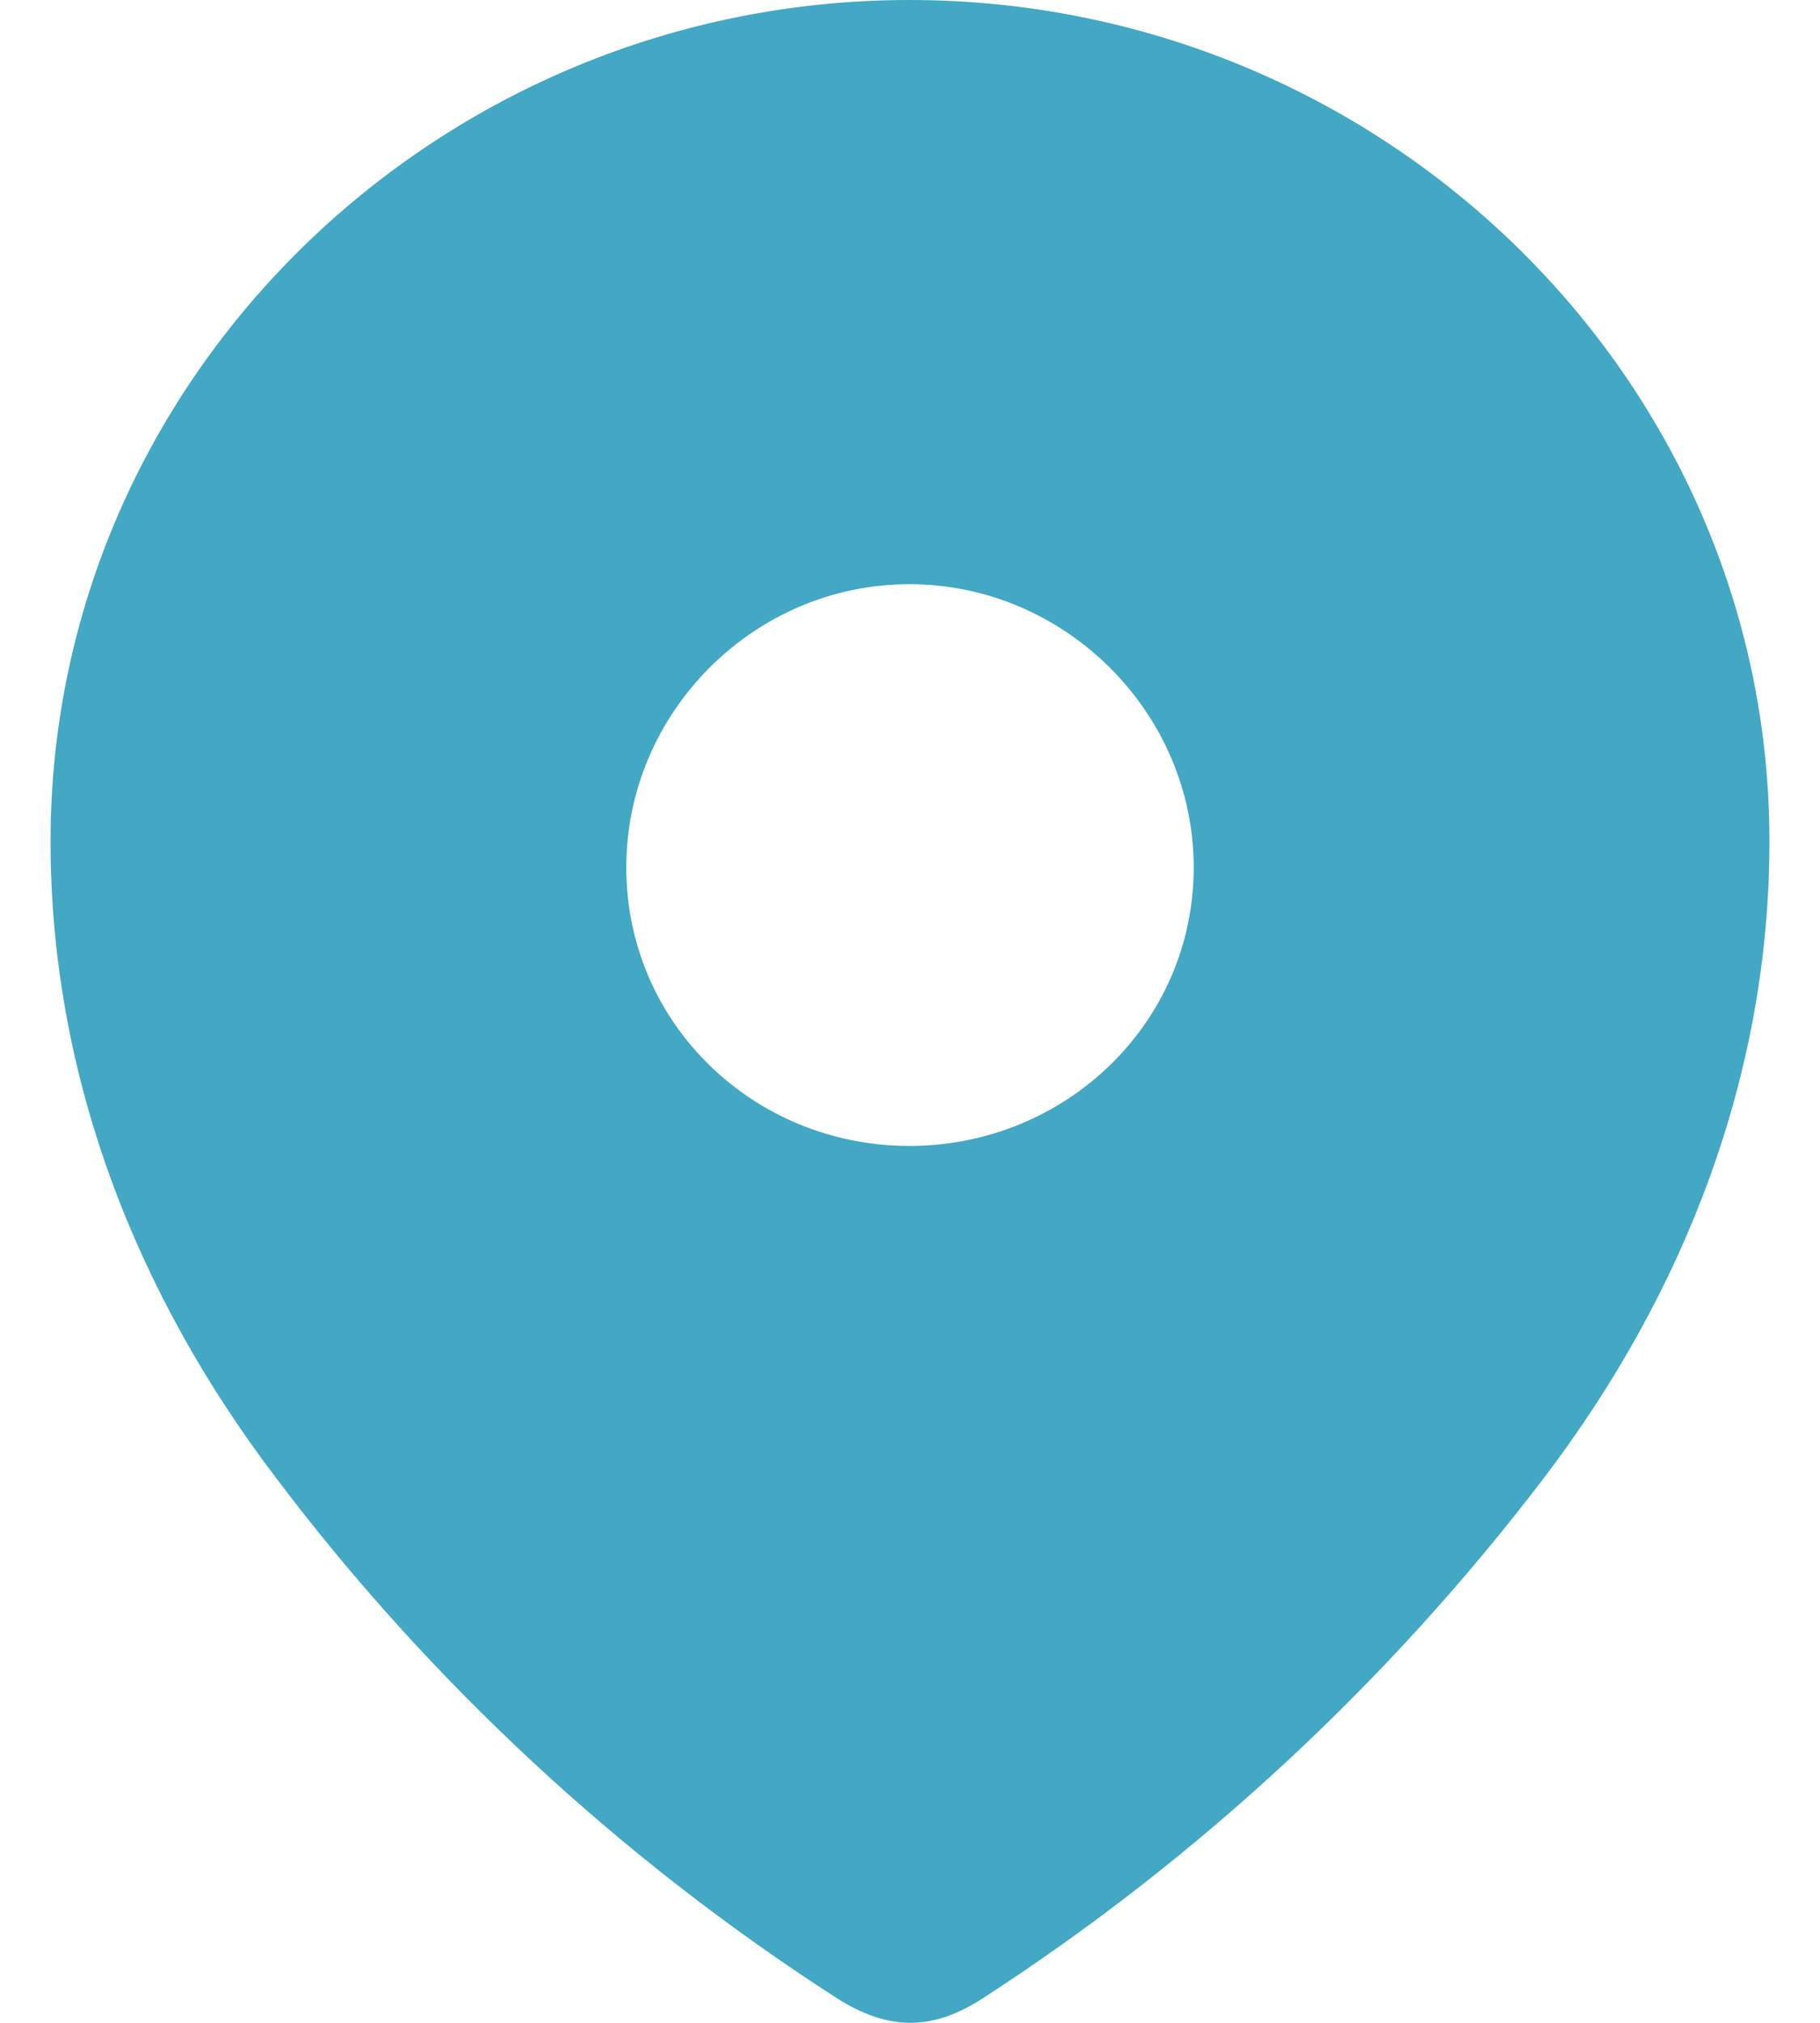 <svg width="9" height="10" viewBox="0 0 9 10" fill="none" xmlns="http://www.w3.org/2000/svg">
<path fill-rule="evenodd" clip-rule="evenodd" d="M0.25 4.159C0.25 1.859 2.172 0 4.497 0C6.828 0 8.75 1.859 8.75 4.159C8.75 5.318 8.329 6.394 7.635 7.306C6.869 8.312 5.926 9.188 4.864 9.876C4.621 10.035 4.402 10.047 4.135 9.876C3.067 9.188 2.124 8.312 1.365 7.306C0.671 6.394 0.25 5.318 0.25 4.159ZM3.097 4.288C3.097 5.059 3.726 5.665 4.497 5.665C5.268 5.665 5.903 5.059 5.903 4.288C5.903 3.524 5.268 2.888 4.497 2.888C3.726 2.888 3.097 3.524 3.097 4.288Z" fill="#42A8C3"/>
</svg>
